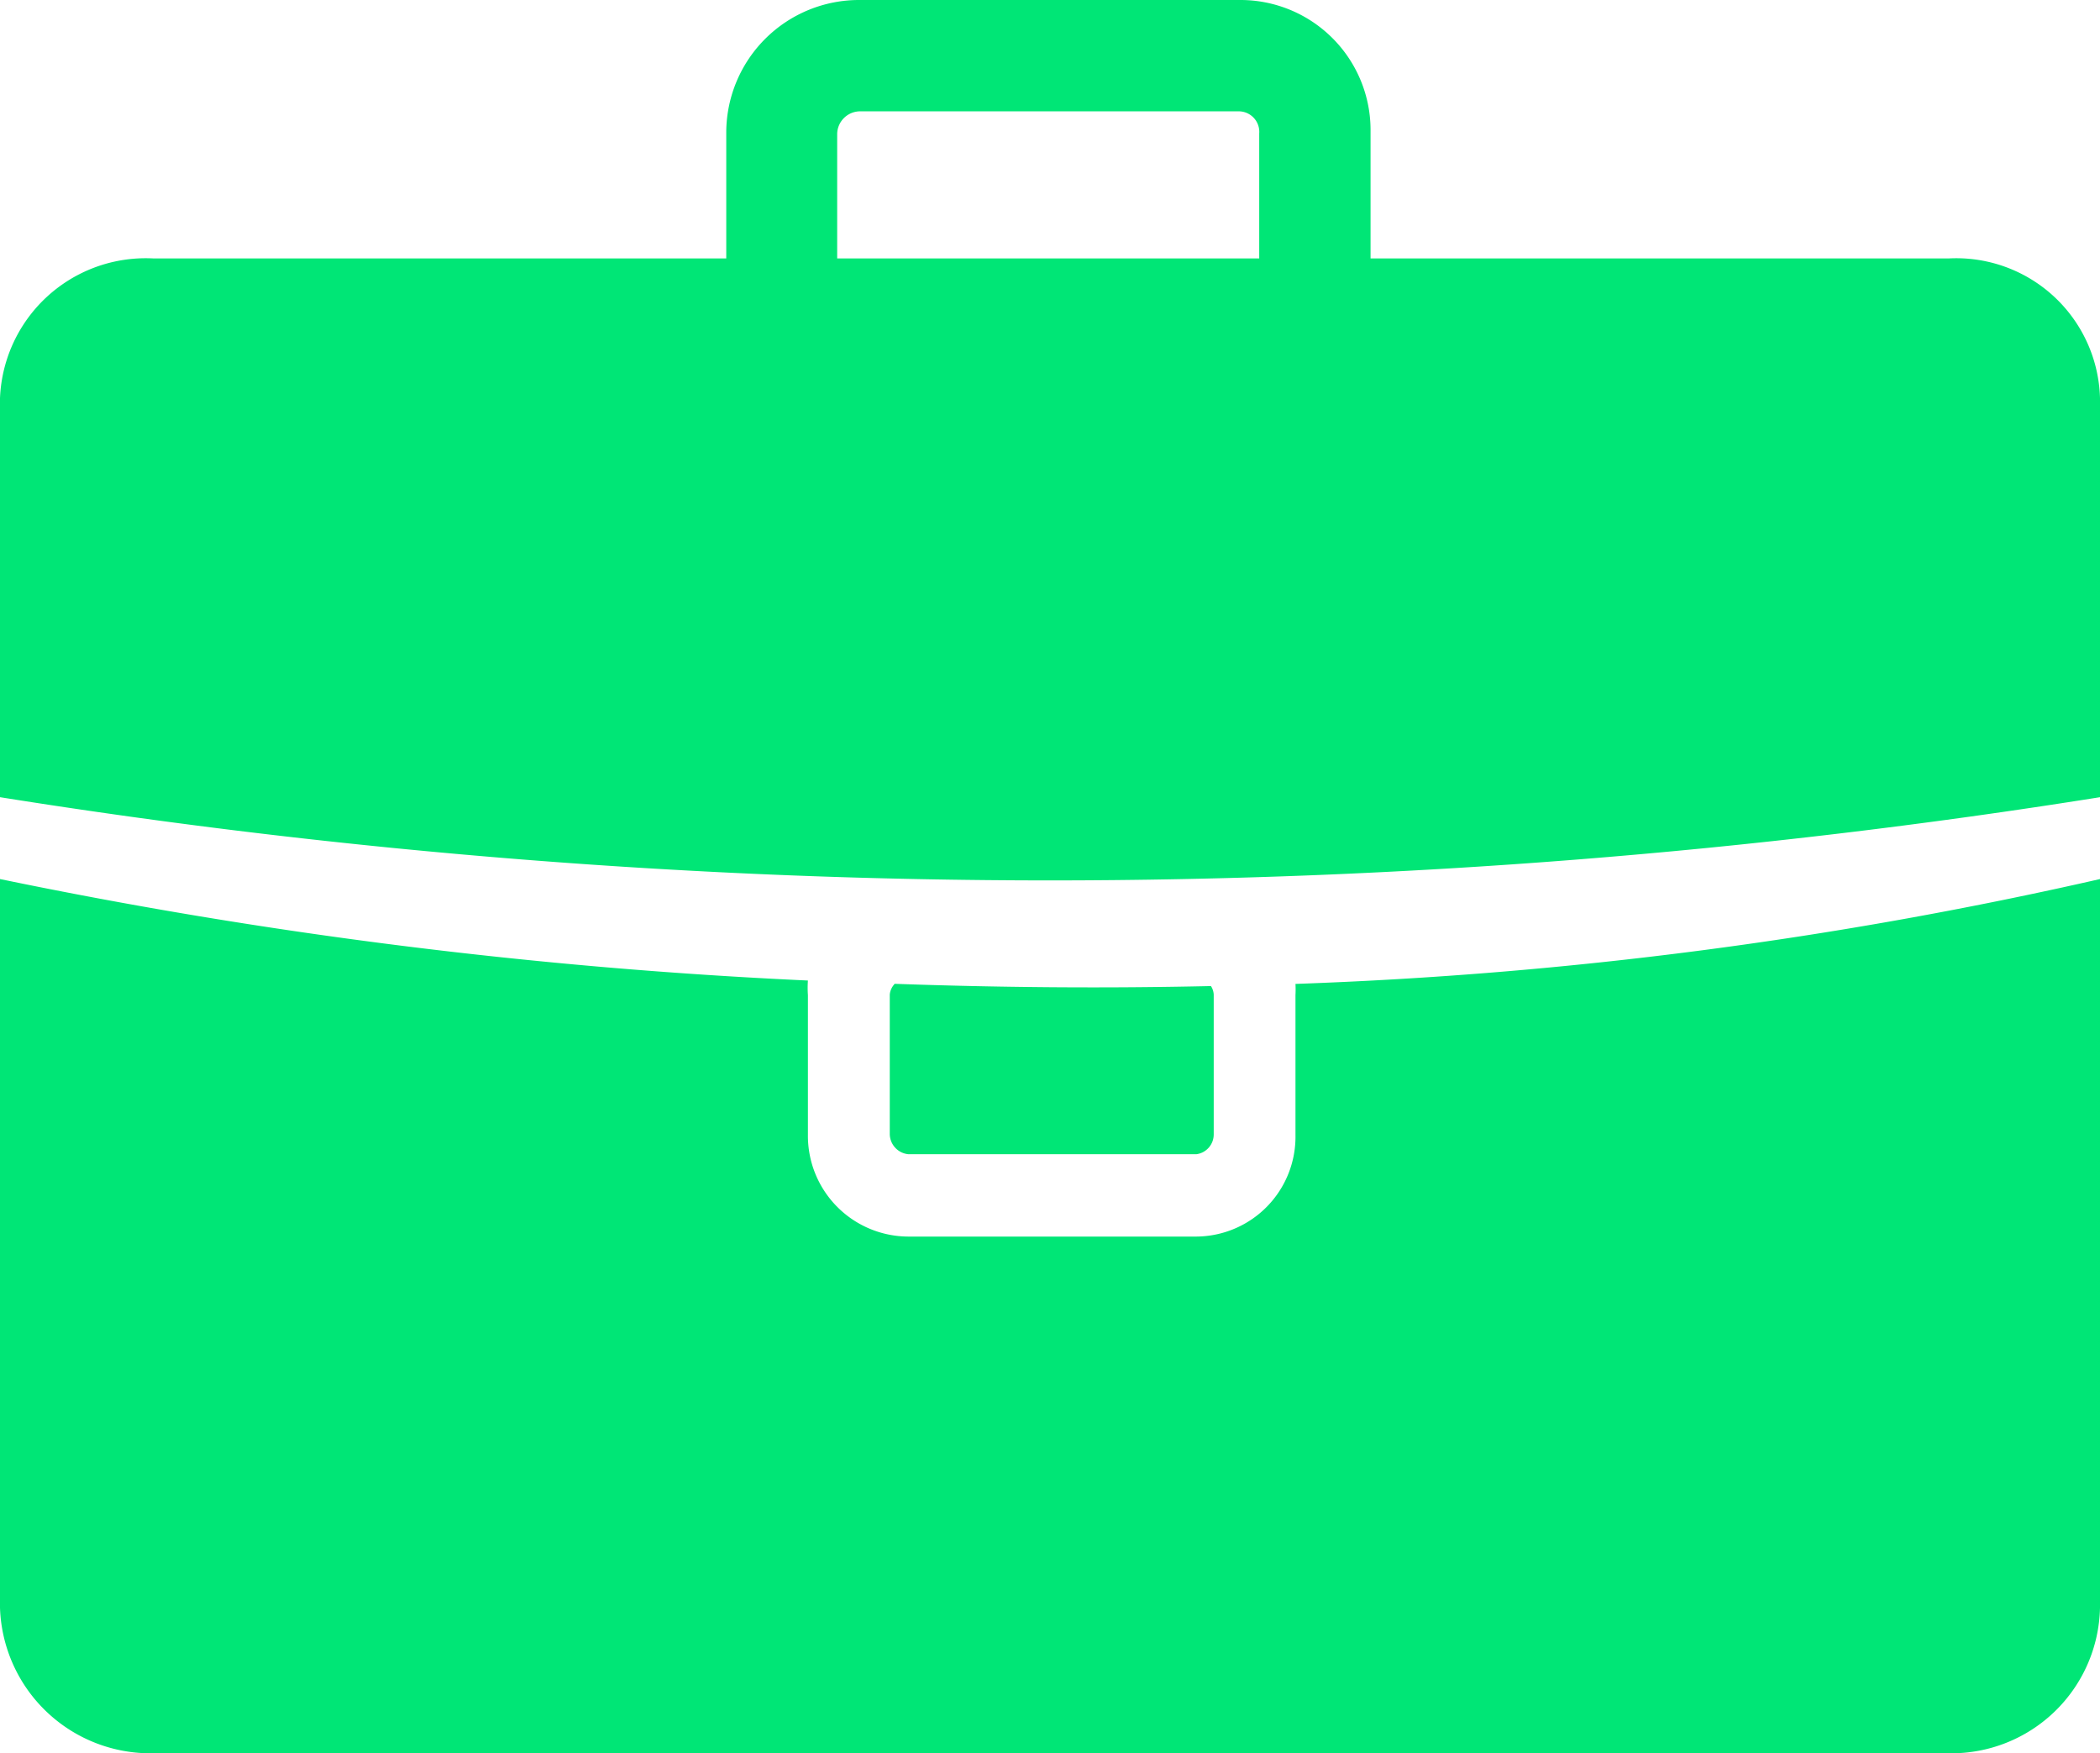 <svg id="Group_1552" data-name="Group 1552" xmlns="http://www.w3.org/2000/svg" xmlns:xlink="http://www.w3.org/1999/xlink" width="20.446" height="17.07" viewBox="0 0 20.446 17.07">
  <defs>
    <clipPath id="clip-path">
      <rect id="Rectangle_803" data-name="Rectangle 803" width="20.446" height="17.07" fill="#00e676"></rect>
    </clipPath>
  </defs>
  <g id="Group_1546" data-name="Group 1546" clip-path="url(#clip-path)">
    <path id="Path_873" data-name="Path 873" d="M18.978,64.415H1.489A1.42,1.42,0,0,0,0,65.776v3.885a64.9,64.9,0,0,0,20.446,0V65.776a1.4,1.4,0,0,0-1.468-1.361" transform="translate(0 -61.899)" fill="#00e676" fill-rule="evenodd"></path>
    <path id="Path_874" data-name="Path 874" d="M221.826,245.358a.171.171,0,0,0-.044.1v1.361a.2.2,0,0,0,.178.193h2.809a.194.194,0,0,0,.167-.193v-1.361a.168.168,0,0,0-.027-.083c-1.068.024-2.1.013-3.081-.022" transform="translate(-213.119 -235.774)" fill="#00e676" fill-rule="evenodd"></path>
    <path id="Path_875" data-name="Path 875" d="M12.613,220.144a1.054,1.054,0,0,1,0,.109v1.361a.972.972,0,0,1-.963.99H8.84a.981.981,0,0,1-.974-.99v-1.361a1,1,0,0,1,0-.142A50.146,50.146,0,0,1,0,219.123v7.095a1.465,1.465,0,0,0,1.489,1.417H18.978a1.447,1.447,0,0,0,1.468-1.417v-7.095a41.753,41.753,0,0,1-7.833,1.021" transform="translate(0 -210.564)" fill="#00e676" fill-rule="evenodd"></path>
    <path id="Path_876" data-name="Path 876" d="M187.284,3.075a1.3,1.3,0,0,1-1.273,1.319h-3.7a1.327,1.327,0,0,1-1.3-1.319V1.28a1.293,1.293,0,0,1,1.3-1.28h3.7a1.267,1.267,0,0,1,1.273,1.28ZM186.2,1.3a.2.2,0,0,0-.2-.216h-3.684a.224.224,0,0,0-.225.216V3.094a.226.226,0,0,0,.225.218H186a.205.205,0,0,0,.2-.218Z" transform="translate(-173.94)" fill="#00e676"></path>
  </g>
</svg>